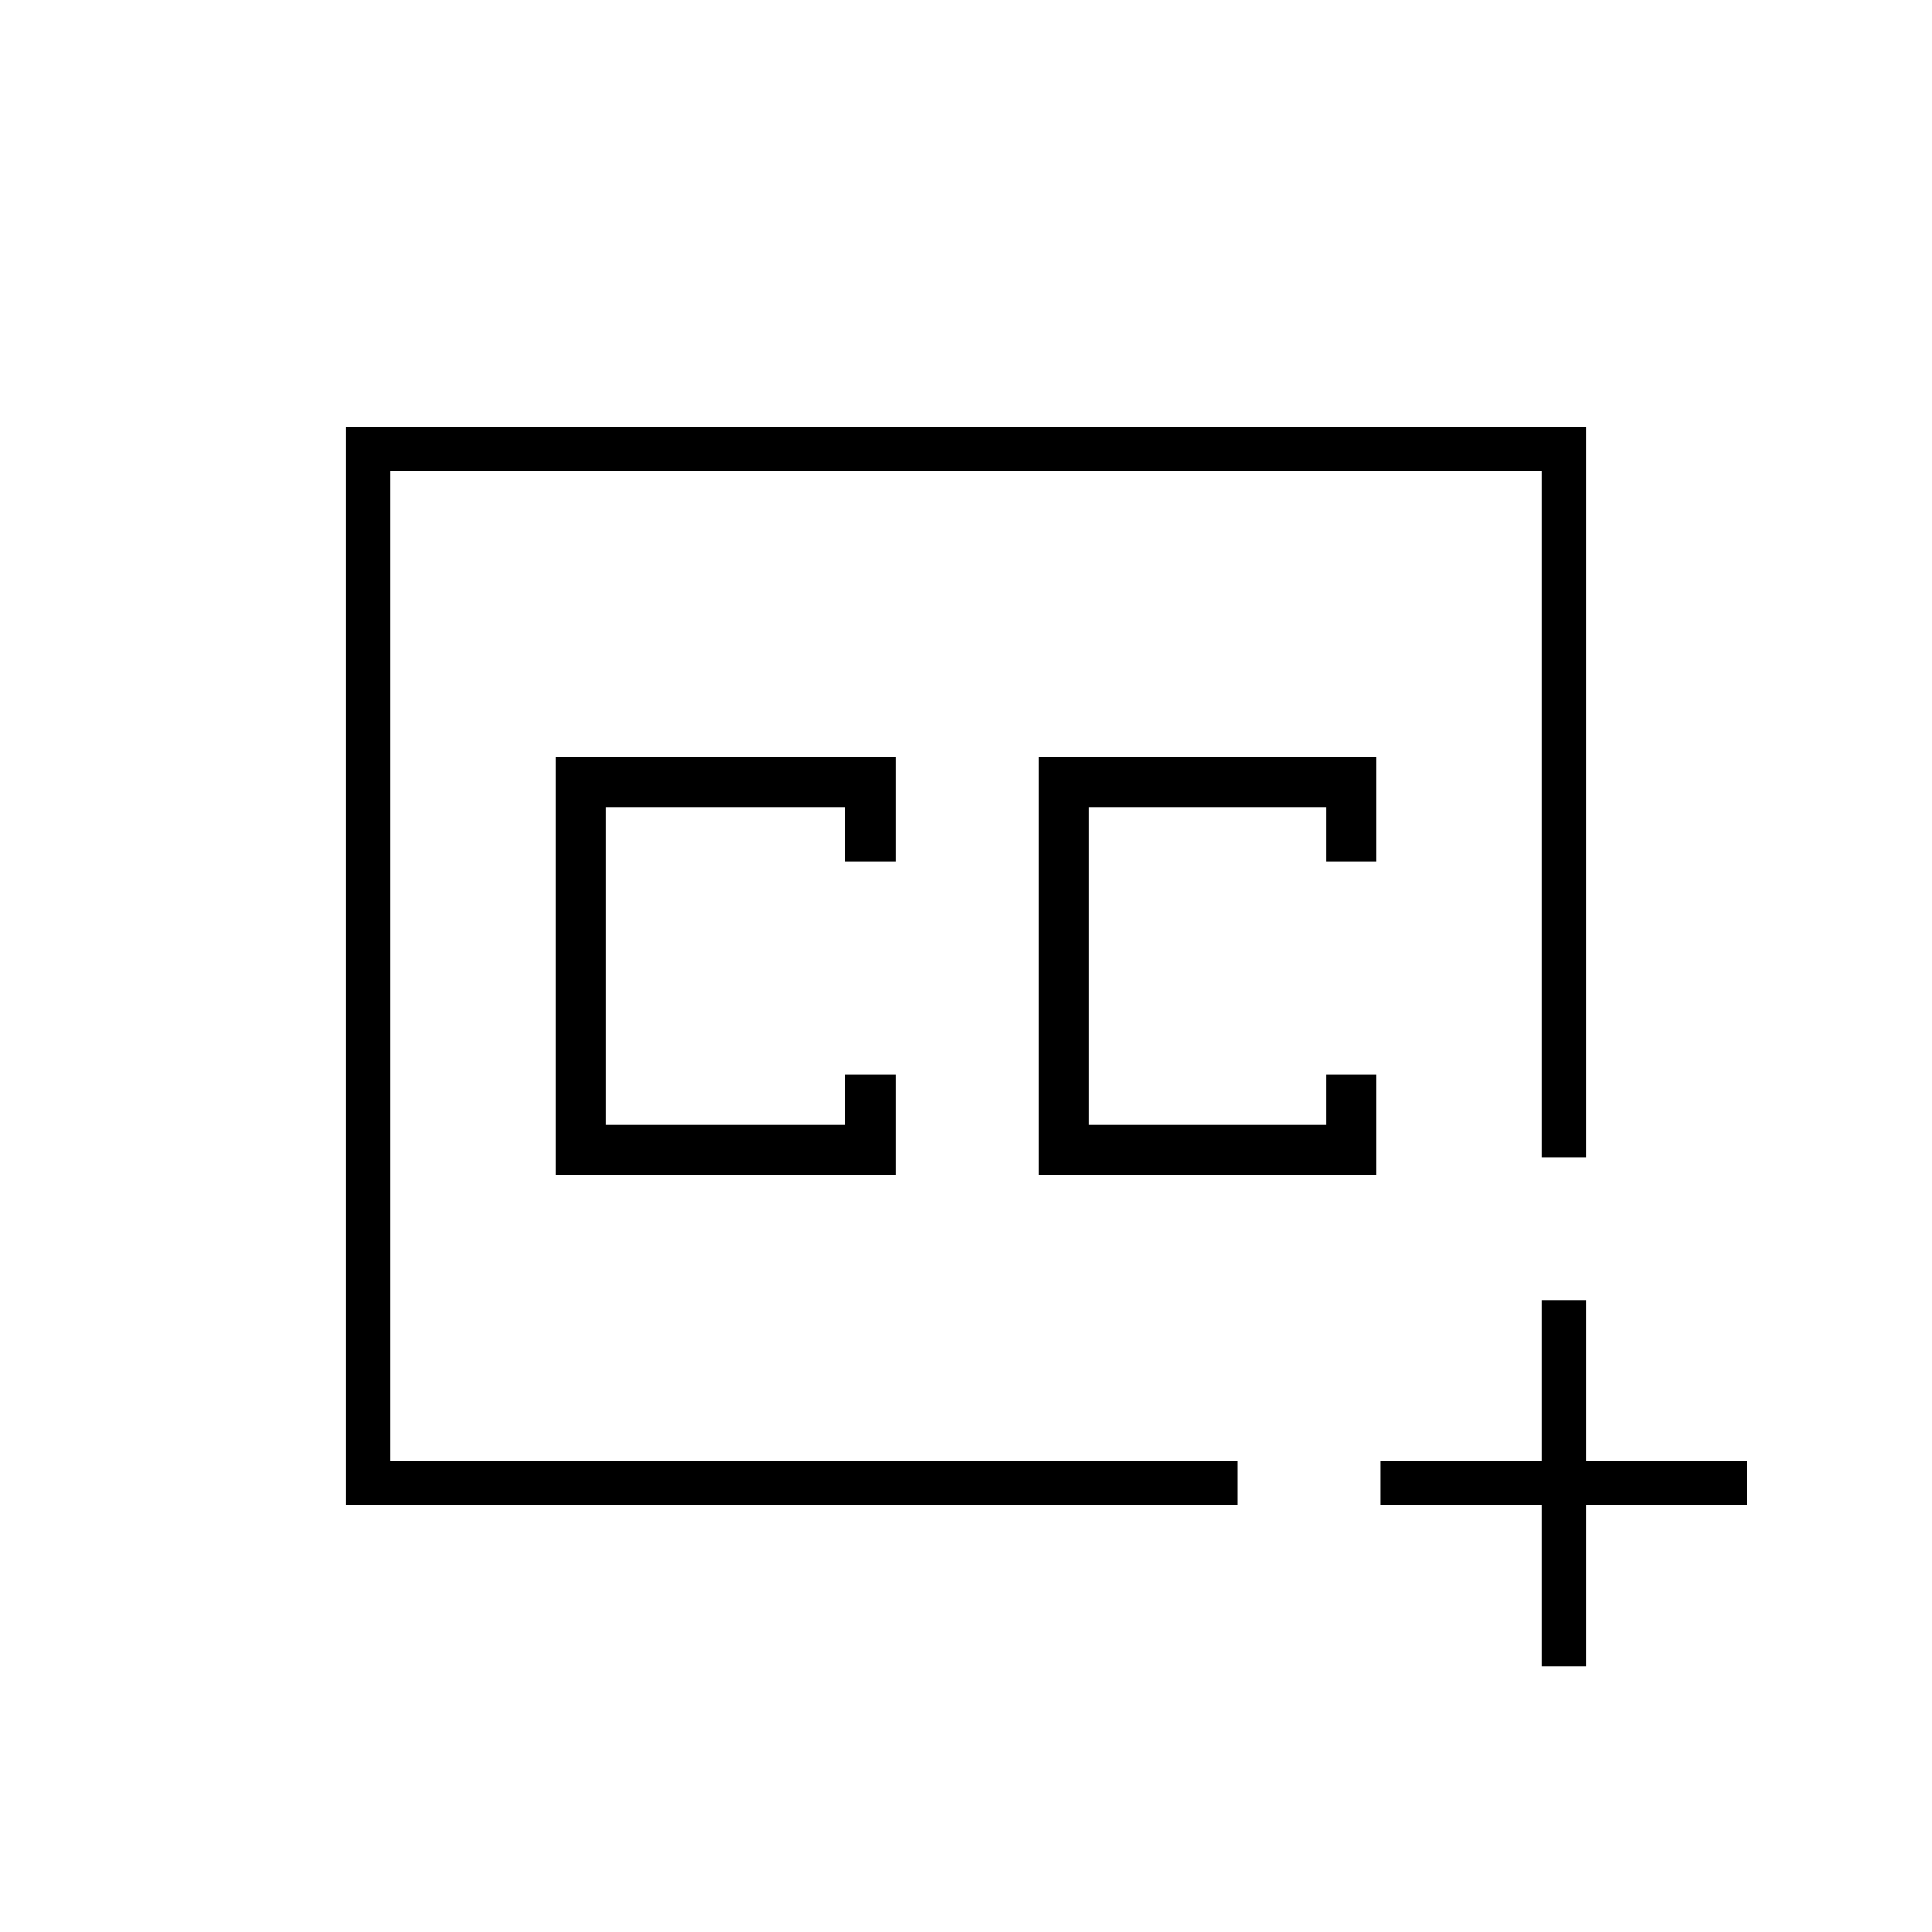 <svg xmlns="http://www.w3.org/2000/svg" height="48" viewBox="0 -960 960 960" width="48"><path d="M480-480Zm135 268H172v-536h616v363h-22v-341H194v492h421v22Zm151 80v-80h-80v-22h80v-80h22v80h80v22h-80v80h-22ZM276-376h169v-50h-25v25H301v-158h119v27h25v-52H276v208Zm240 0h168v-50h-25v25H541v-158h118v27h25v-52H516v208Z"/></svg>